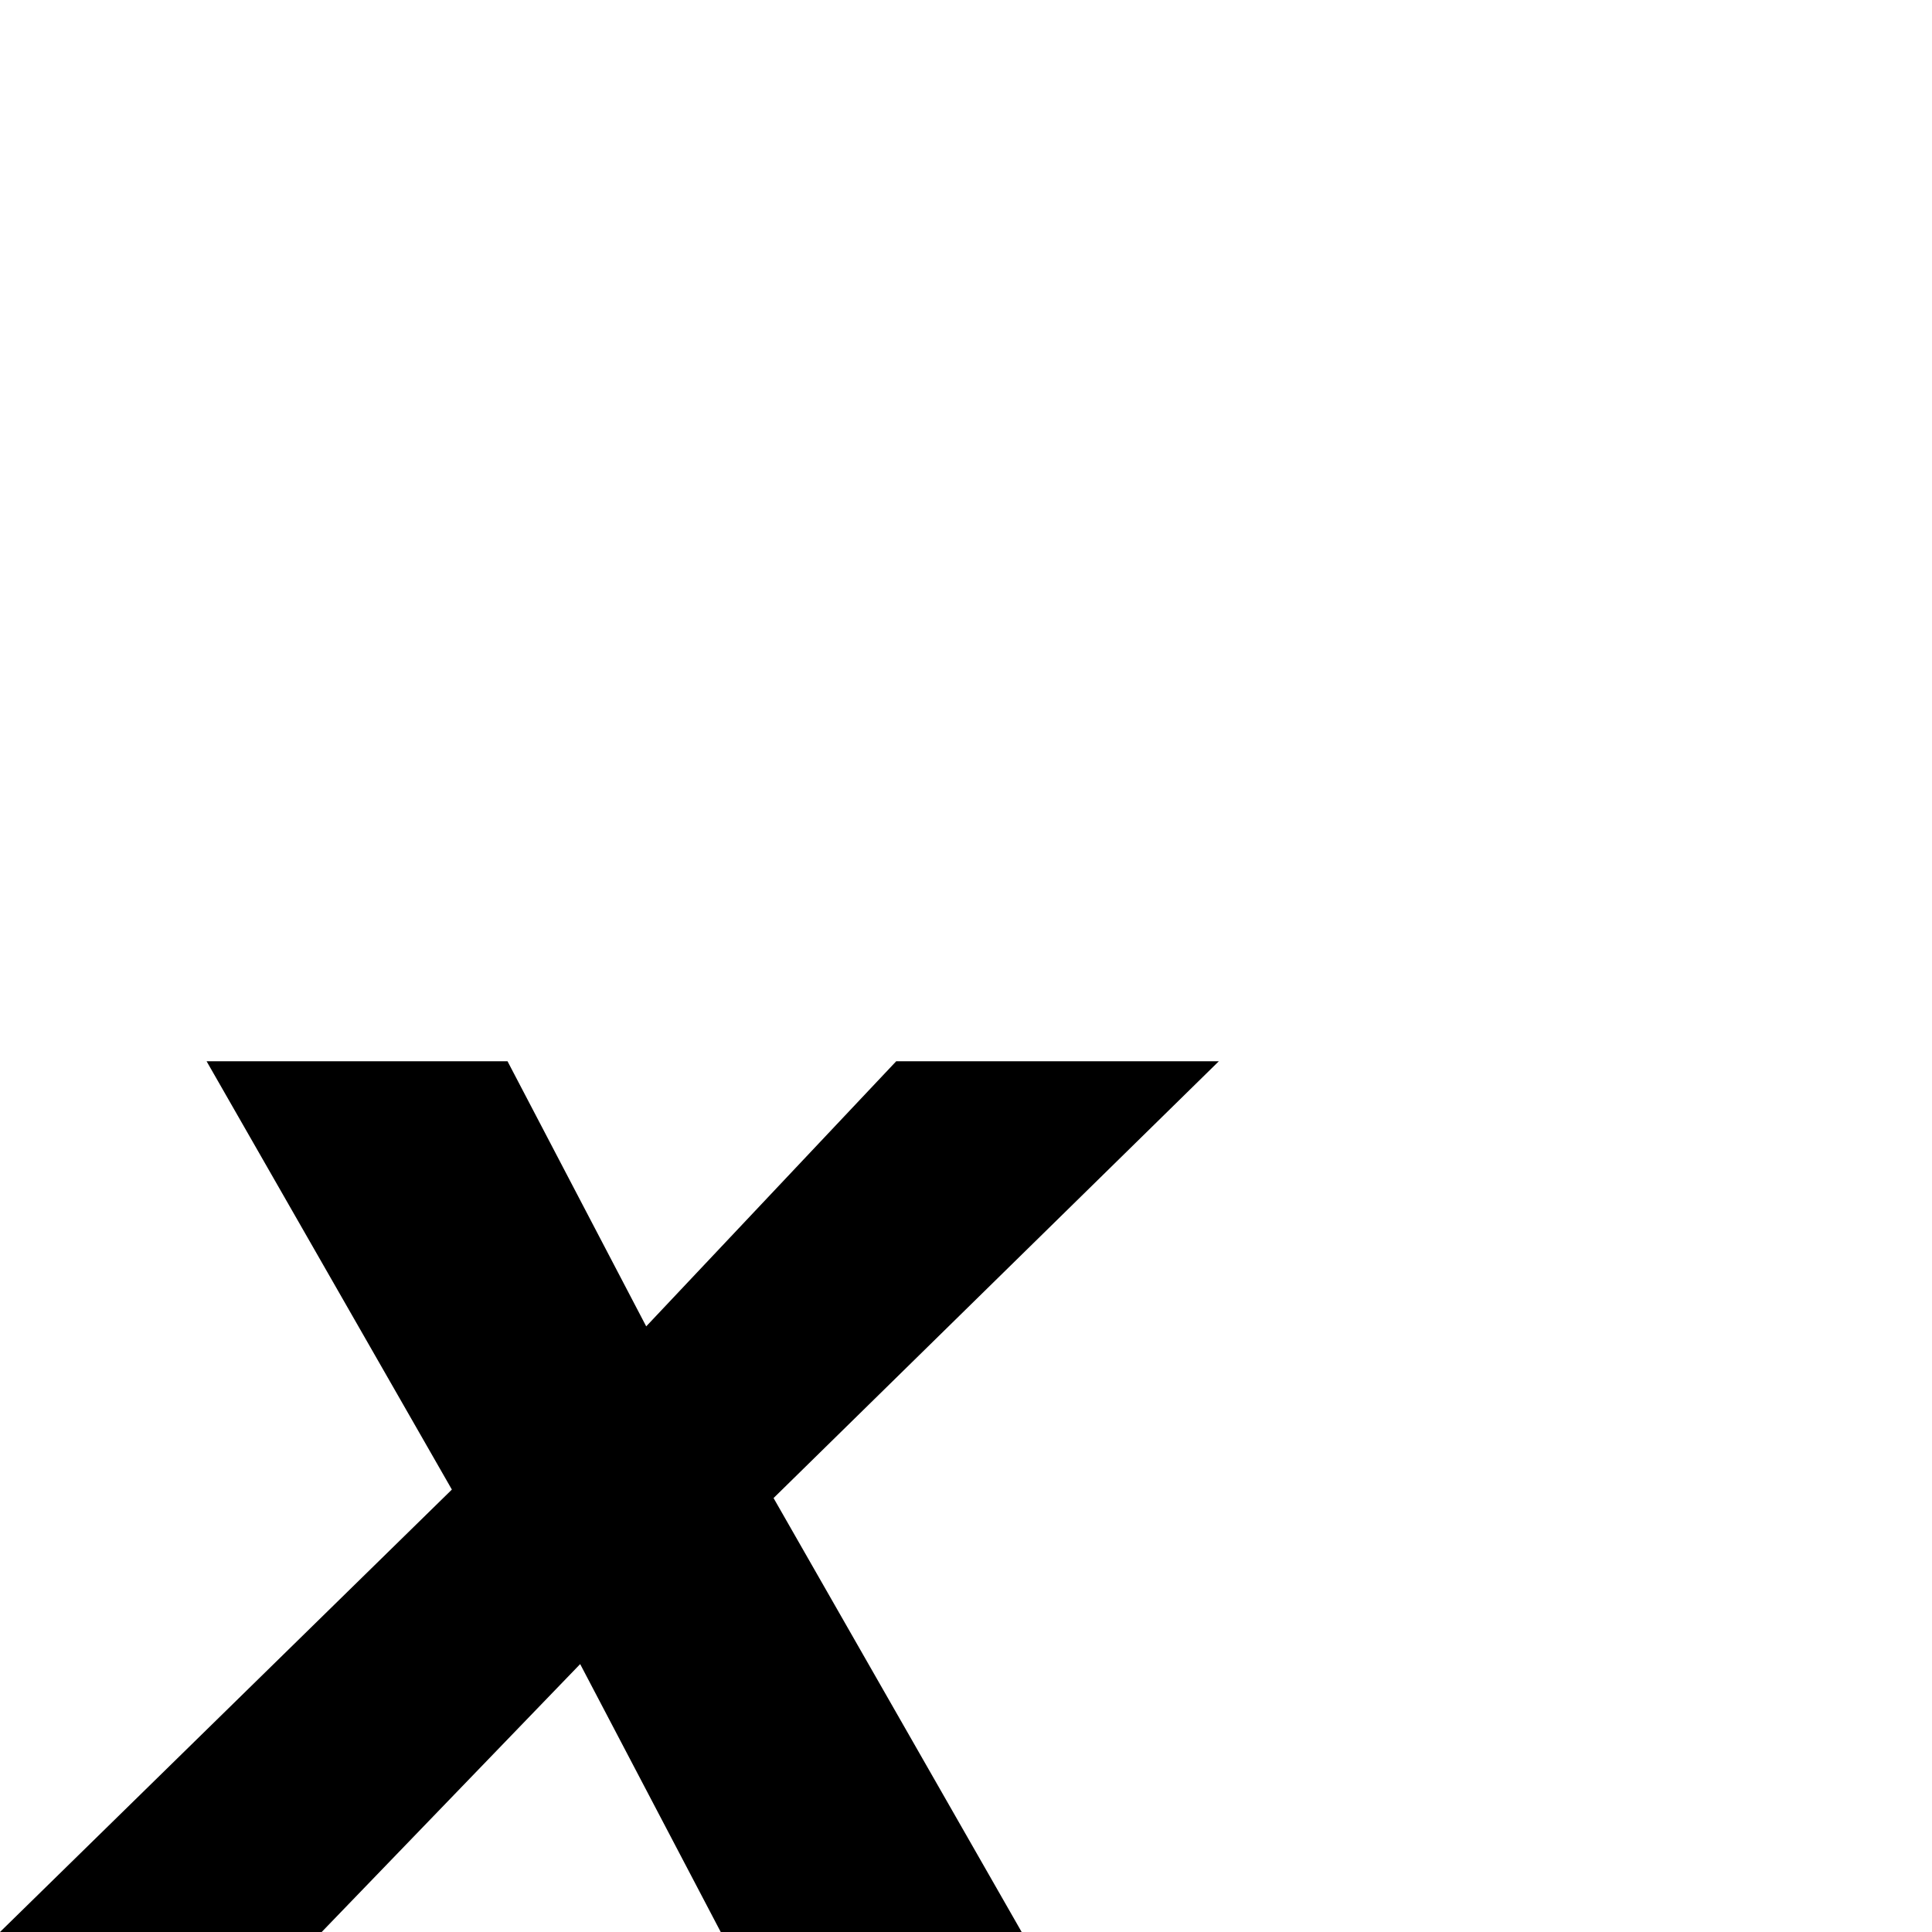 <?xml version="1.0" standalone="no"?>
<!DOCTYPE svg PUBLIC "-//W3C//DTD SVG 1.1//EN" "http://www.w3.org/Graphics/SVG/1.1/DTD/svg11.dtd" >
<svg viewBox="-85 -442 2048 2048">
  <g transform="matrix(1 0 0 -1 0 1606)">
   <path fill="currentColor"
d="M1207 923l-472 -463l263 -460h-319l-149 284l-274 -284h-341l479 469l-260 454h319l147 -281l265 281h342z" />
  </g>

</svg>

